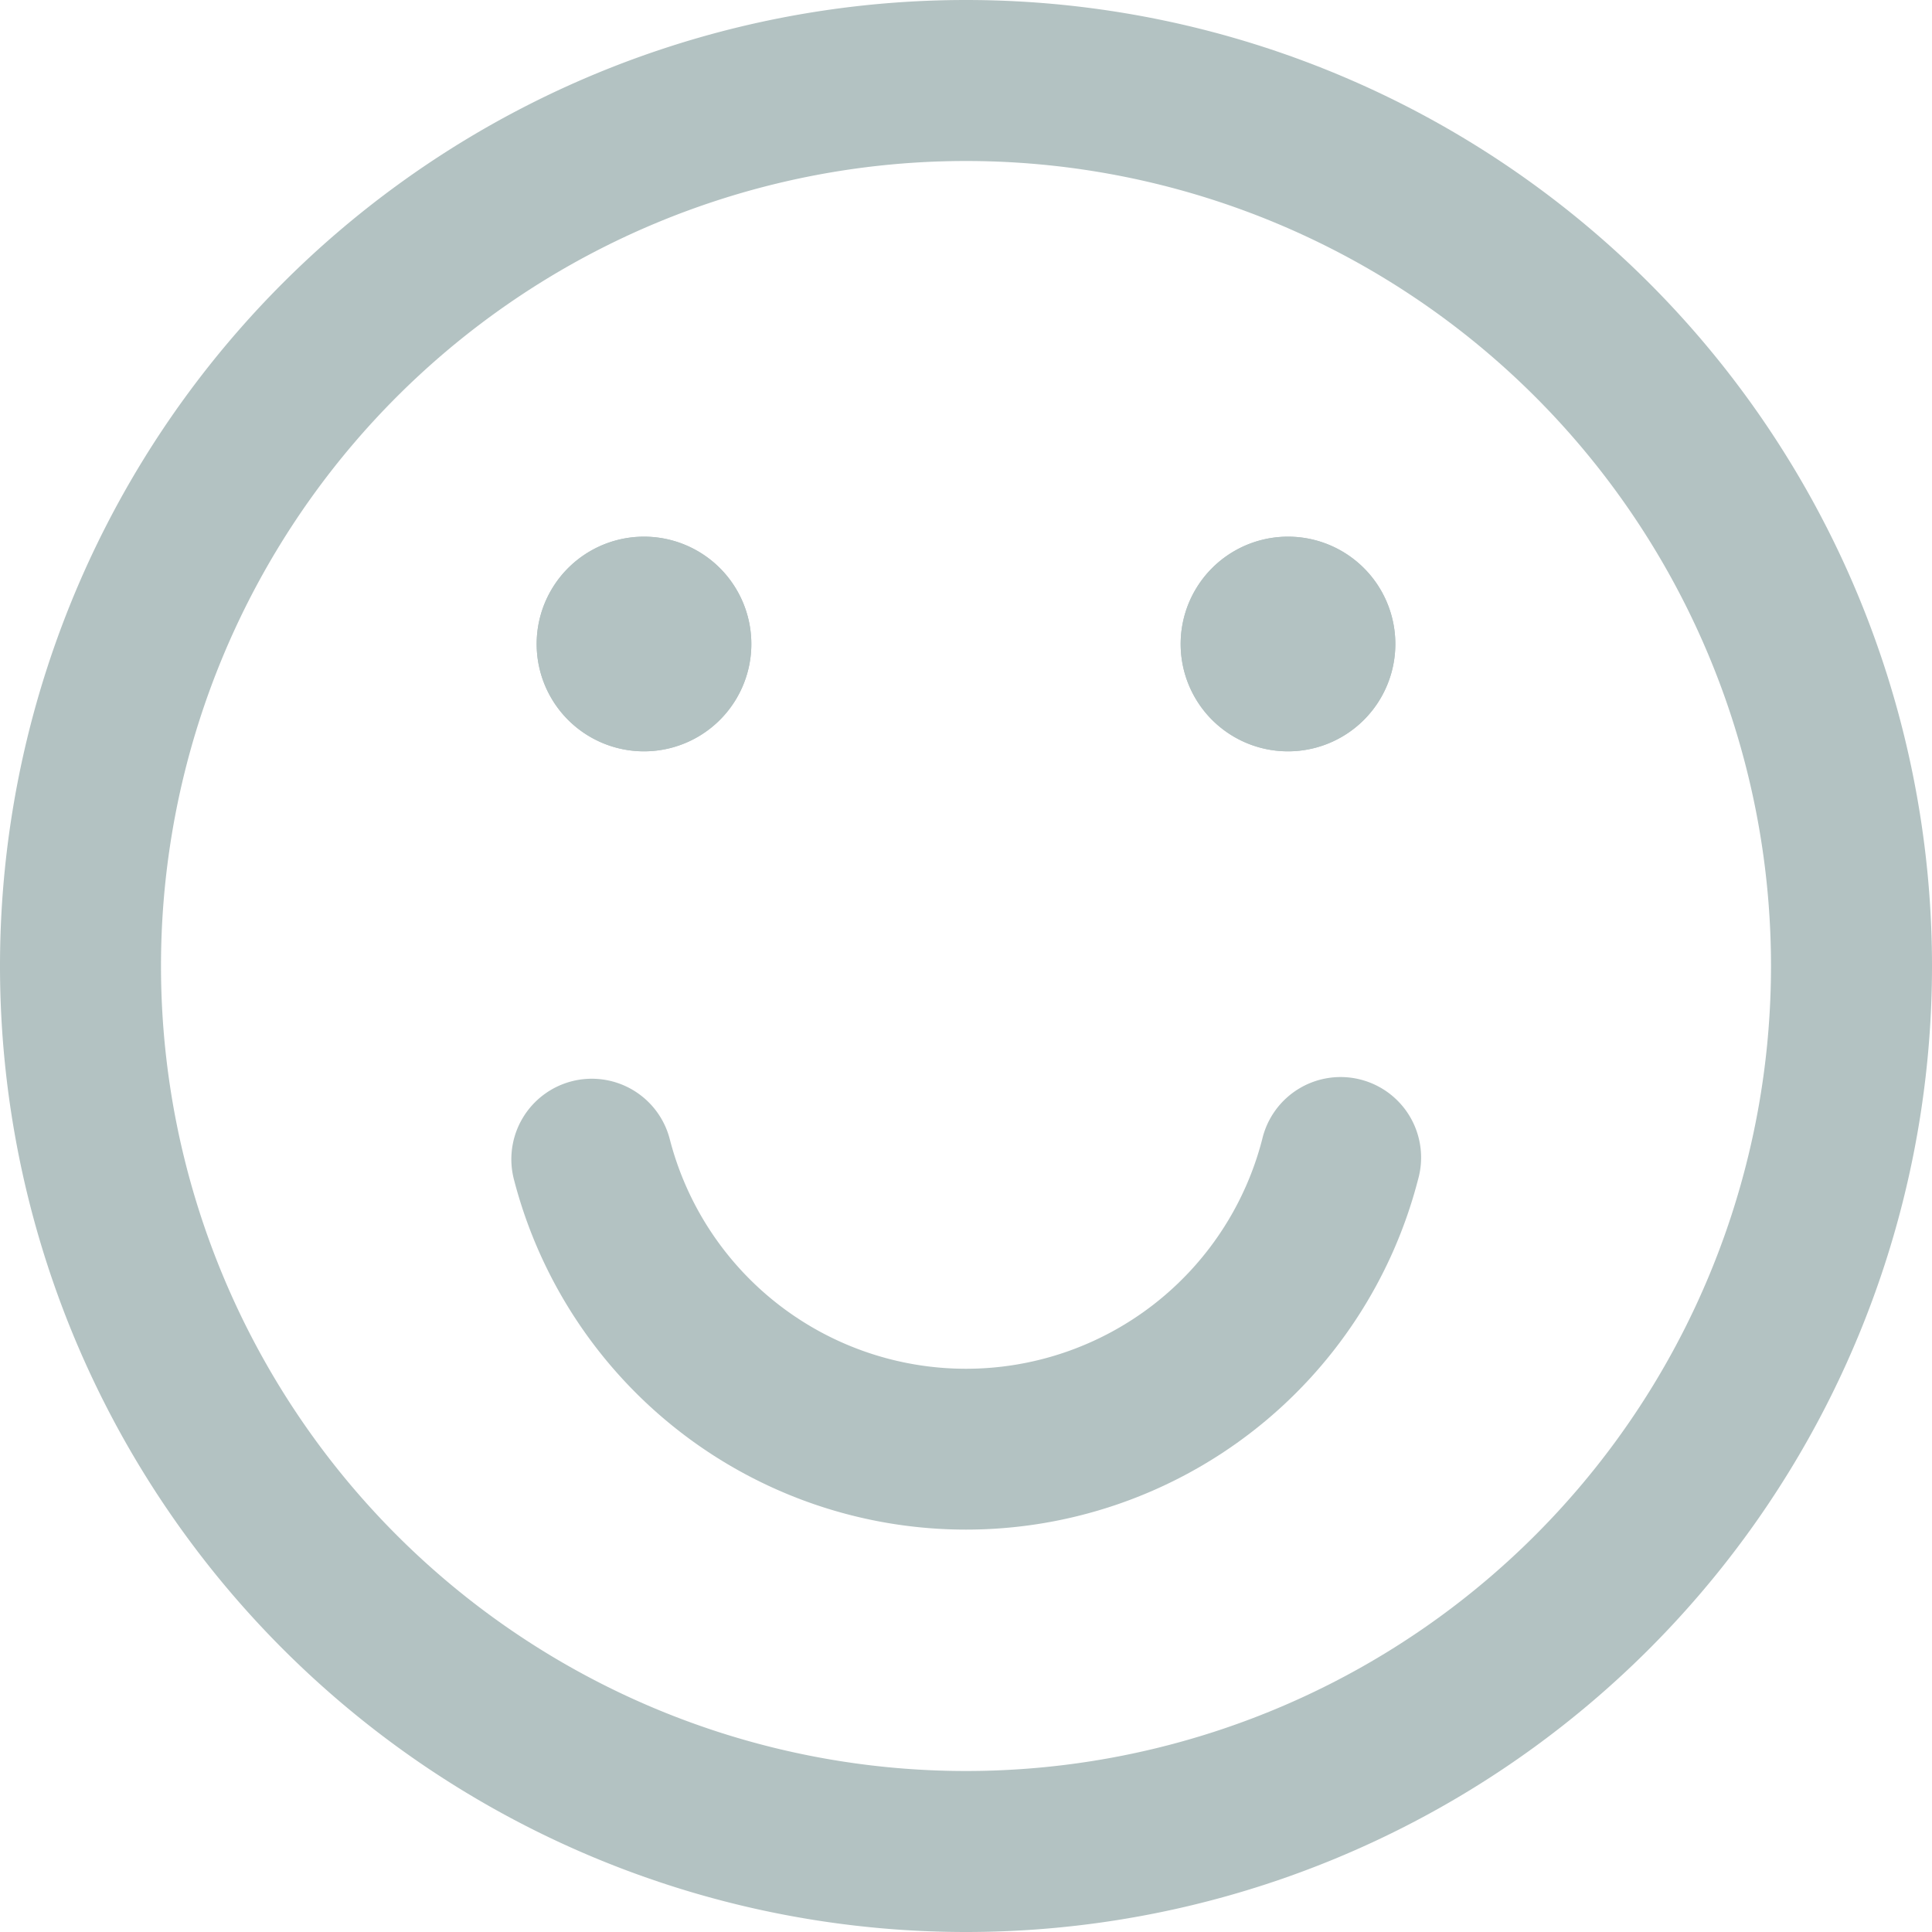<?xml version="1.0" encoding="utf-8"?><svg width="18" height="18" fill="none" xmlns="http://www.w3.org/2000/svg" viewBox="0 0 18 18"><path fill-rule="evenodd" clip-rule="evenodd" d="M9 16.5a7.5 7.5 0 100-15 7.5 7.5 0 000 15zM9 18A9 9 0 109 0a9 9 0 000 18z" fill="#B3C2C2"/><path fill-rule="evenodd" clip-rule="evenodd" d="M5.327 10.074a.75.75 0 01.913.539 2.85 2.85 0 005.52 0 .75.75 0 111.452.375 4.35 4.35 0 01-8.424 0 .75.75 0 01.539-.914z" fill="#B3C2C2"/><path d="M7 6a1 1 0 11-2 0 1 1 0 012 0z" fill="#B3C2C2"/><path fill-rule="evenodd" clip-rule="evenodd" d="M6 7a1 1 0 100-2 1 1 0 000 2z" fill="#B3C2C2"/><path d="M13 6a1 1 0 11-2 0 1 1 0 012 0z" fill="#B3C2C2"/><path fill-rule="evenodd" clip-rule="evenodd" d="M12 7a1 1 0 100-2 1 1 0 000 2z" fill="#B3C2C2"/></svg>